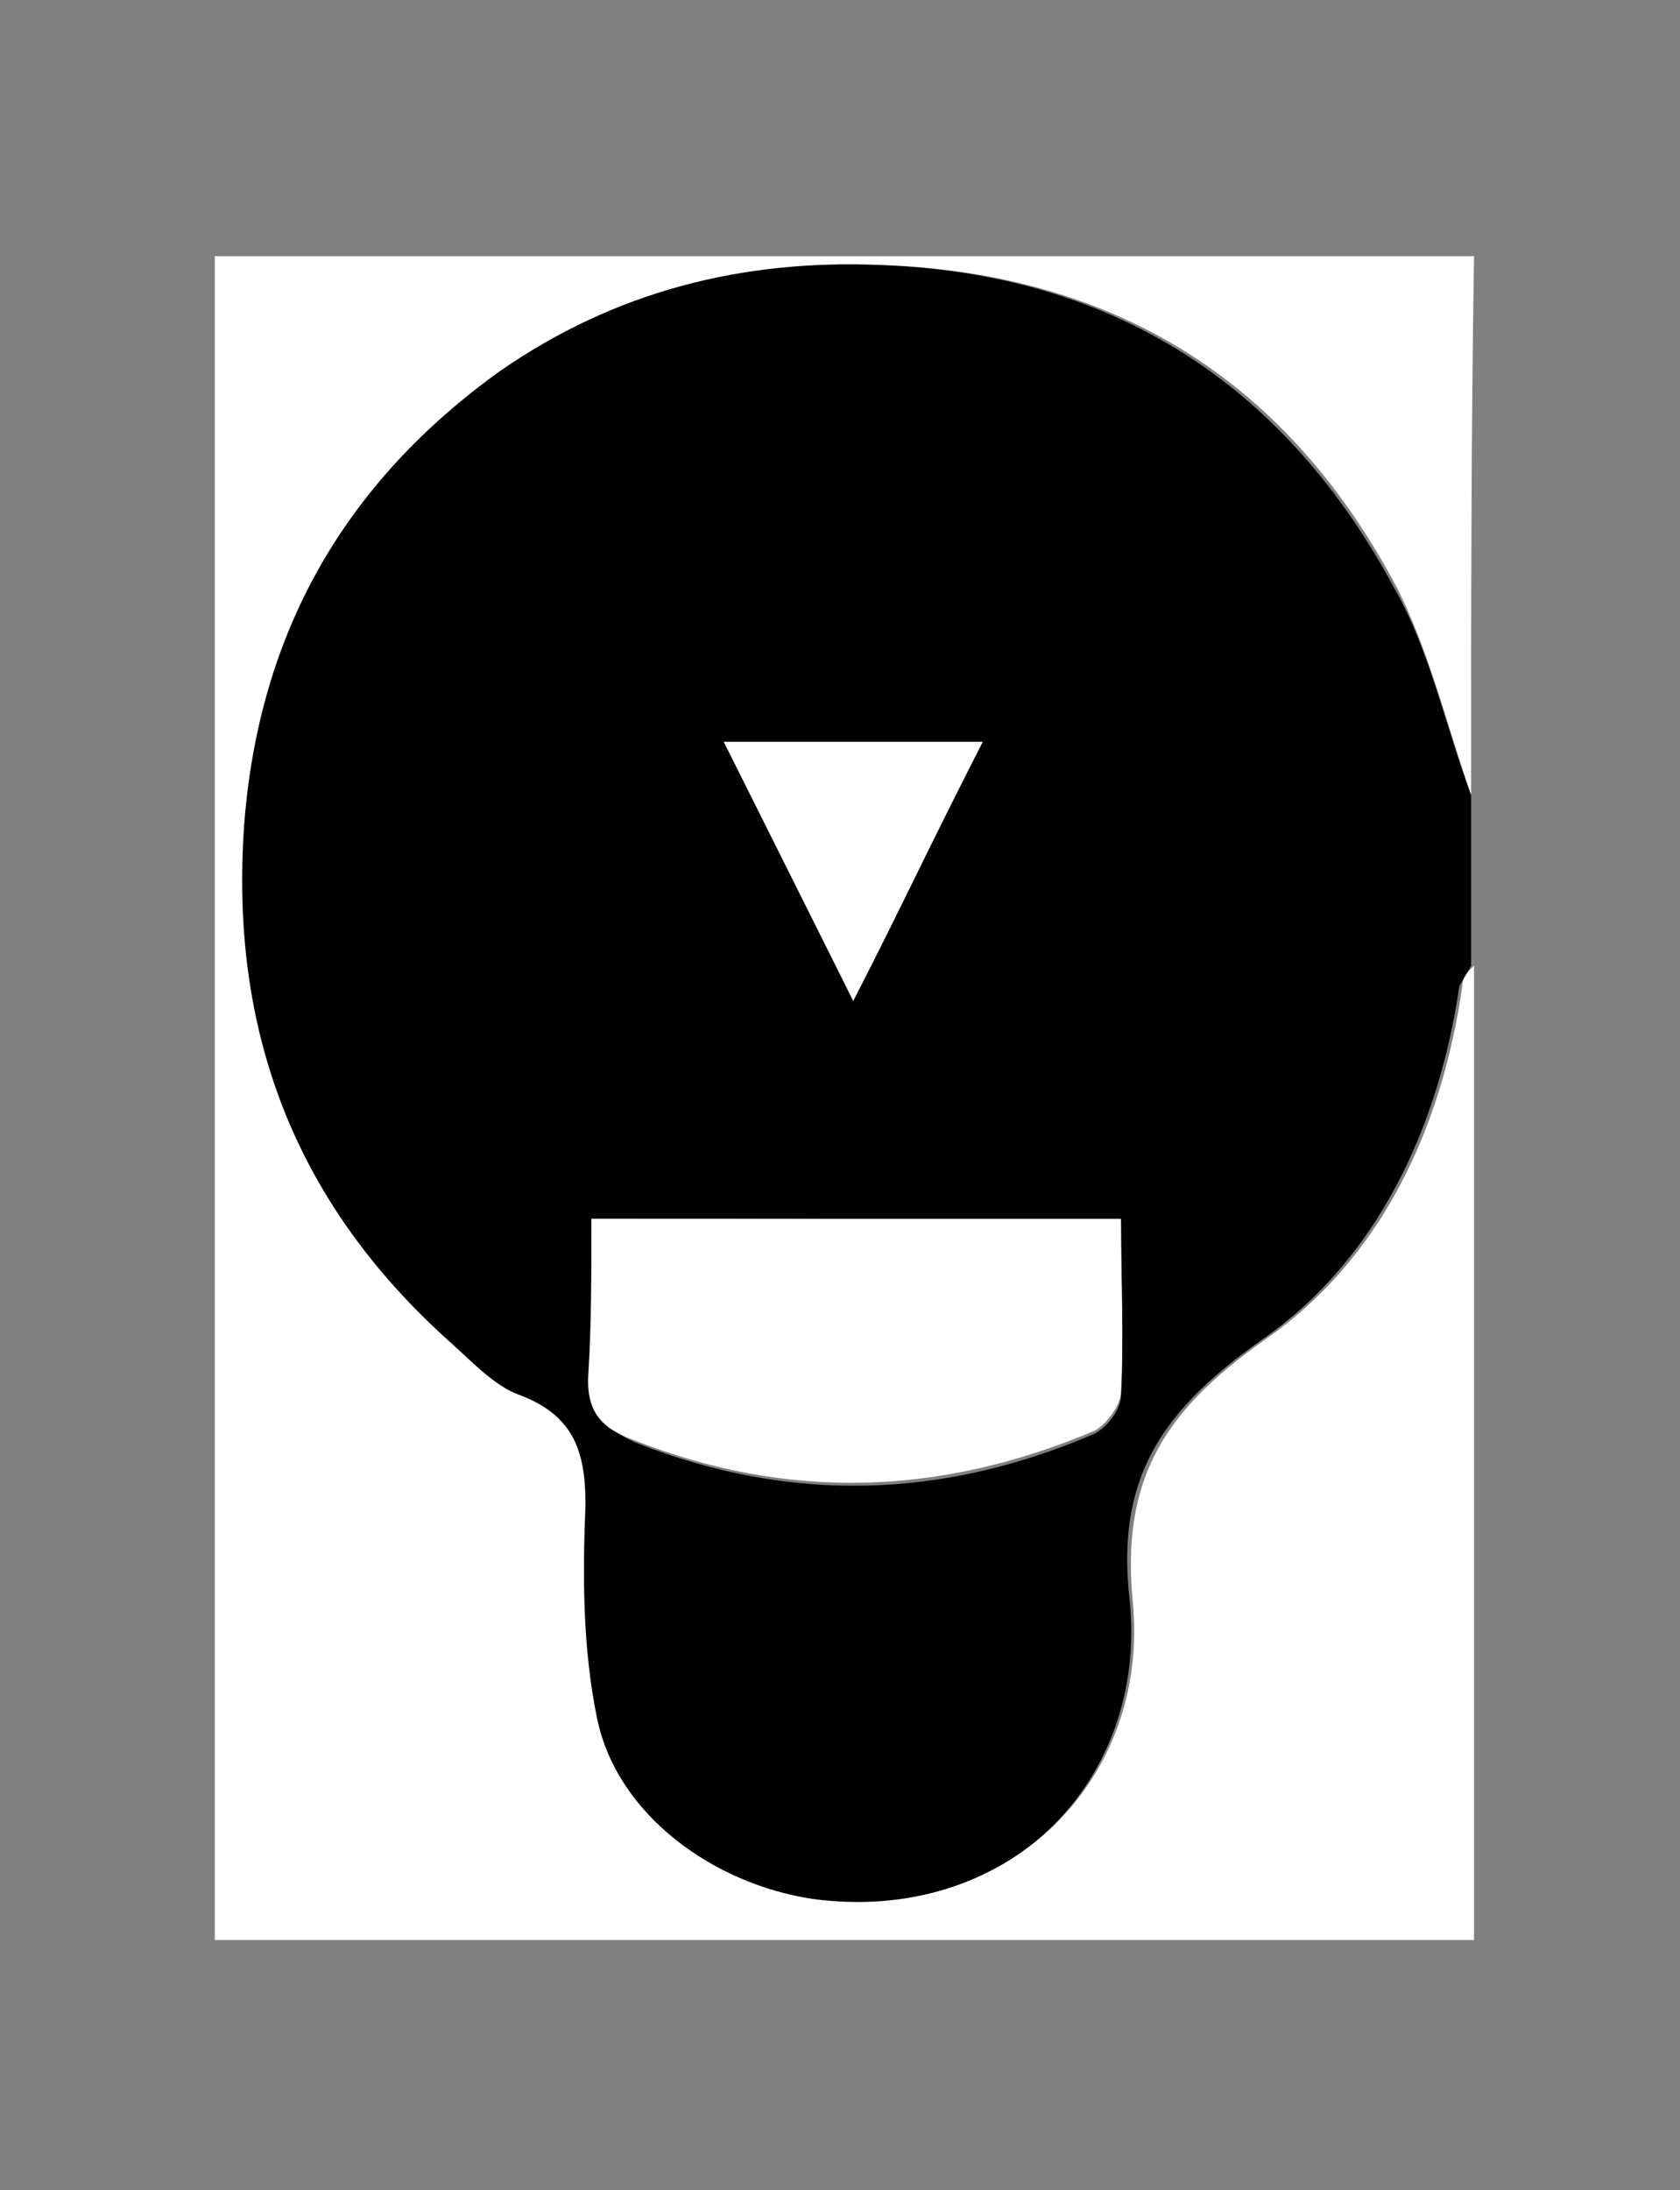 <?xml version="1.0" encoding="utf-8"?>
<!-- Generator: Adobe Illustrator 24.1.2, SVG Export Plug-In . SVG Version: 6.00 Build 0)  -->
<svg version="1.1" id="Layer_1" xmlns="http://www.w3.org/2000/svg" xmlns:xlink="http://www.w3.org/1999/xlink" x="0px" y="0px"
	 viewBox="0 0 57.1 74.4" style="enable-background:new 0 0 57.1 74.4;" xml:space="preserve">
<rect x="0" y="0" width="57.1" height="74.4" fill="#808080" stroke="none"/>
<style type="text/css">
	.st0{fill:#FFFFFF;}
</style>
<g>
	<g>
		<path d="M50,27c0,1.9,0,3.8,0,5.8c-0.1,0.2-0.3,0.5-0.4,0.7c-0.7,4.8-2.8,9.3-6.7,12c-3.4,2.4-5,4.7-4.5,8.9
			c0.6,6.1-4.2,11.1-10.9,10.1c-3.3-0.5-6.6-2.8-7.3-6.1c-0.5-2.3-0.4-4.8-0.4-7.3c0.1-1.8-0.3-3-2.2-3.7c-0.9-0.3-1.7-1.2-2.5-1.9
			C9.9,40.8,7.7,35,8.2,28c0.5-6.5,3.4-11.7,8.7-15.4c3.9-2.8,8.2-3.8,13-3.6c8,0.3,13.8,4.1,17.5,11C48.6,22.1,49.1,24.6,50,27z
			 M20.1,41.4c0,1.8,0.1,3.6,0,5.3c-0.1,1.2,0.4,1.8,1.5,2.3c5.3,2.1,10.5,1.9,15.6-0.3c0.4-0.2,0.9-0.8,0.9-1.3
			c0.1-1.9,0-3.9,0-5.9C32.1,41.4,26.2,41.4,20.1,41.4z M33.4,25.2c-3.1,0-5.8,0-8.8,0c1.5,2.9,2.9,5.7,4.4,8.8
			C30.5,30.9,31.9,28.2,33.4,25.2z"/>
		<path class="st0" d="M50,27c-0.8-2.3-1.4-4.8-2.5-7c-3.7-7-9.5-10.7-17.5-11c-4.8-0.2-9.1,0.9-13,3.6c-5.3,3.8-8.2,8.9-8.7,15.4
			c-0.5,7,1.7,12.8,6.9,17.5c0.8,0.7,1.6,1.6,2.5,1.9c1.8,0.7,2.2,1.9,2.2,3.7c-0.1,2.4-0.1,4.9,0.4,7.3c0.7,3.3,4,5.6,7.3,6.1
			c6.6,0.9,11.5-4,10.9-10.1c-0.4-4.2,1.1-6.5,4.5-8.9c3.9-2.7,6-7.1,6.7-12c0-0.3,0.2-0.5,0.4-0.7c0,11,0,22.1,0,33.1
			c-14.3,0-28.6,0-42.8,0c0-19.1,0-38.2,0-57.2c14.3,0,28.6,0,42.8,0C50,14.7,50,20.8,50,27z"/>
		<path class="st0" d="M20.1,41.4c6.1,0,12,0,18,0c0,2,0.1,4,0,5.9c0,0.4-0.5,1.1-0.9,1.3C32,50.8,26.8,51,21.5,48.9
			c-1.1-0.4-1.6-1-1.5-2.3C20.1,45,20.1,43.3,20.1,41.4z"/>
		<path class="st0" d="M33.4,25.2c-1.5,2.9-2.8,5.7-4.4,8.8c-1.5-3-2.9-5.8-4.4-8.8C27.6,25.2,30.3,25.2,33.4,25.2z"/>
	</g>
</g>
</svg>
